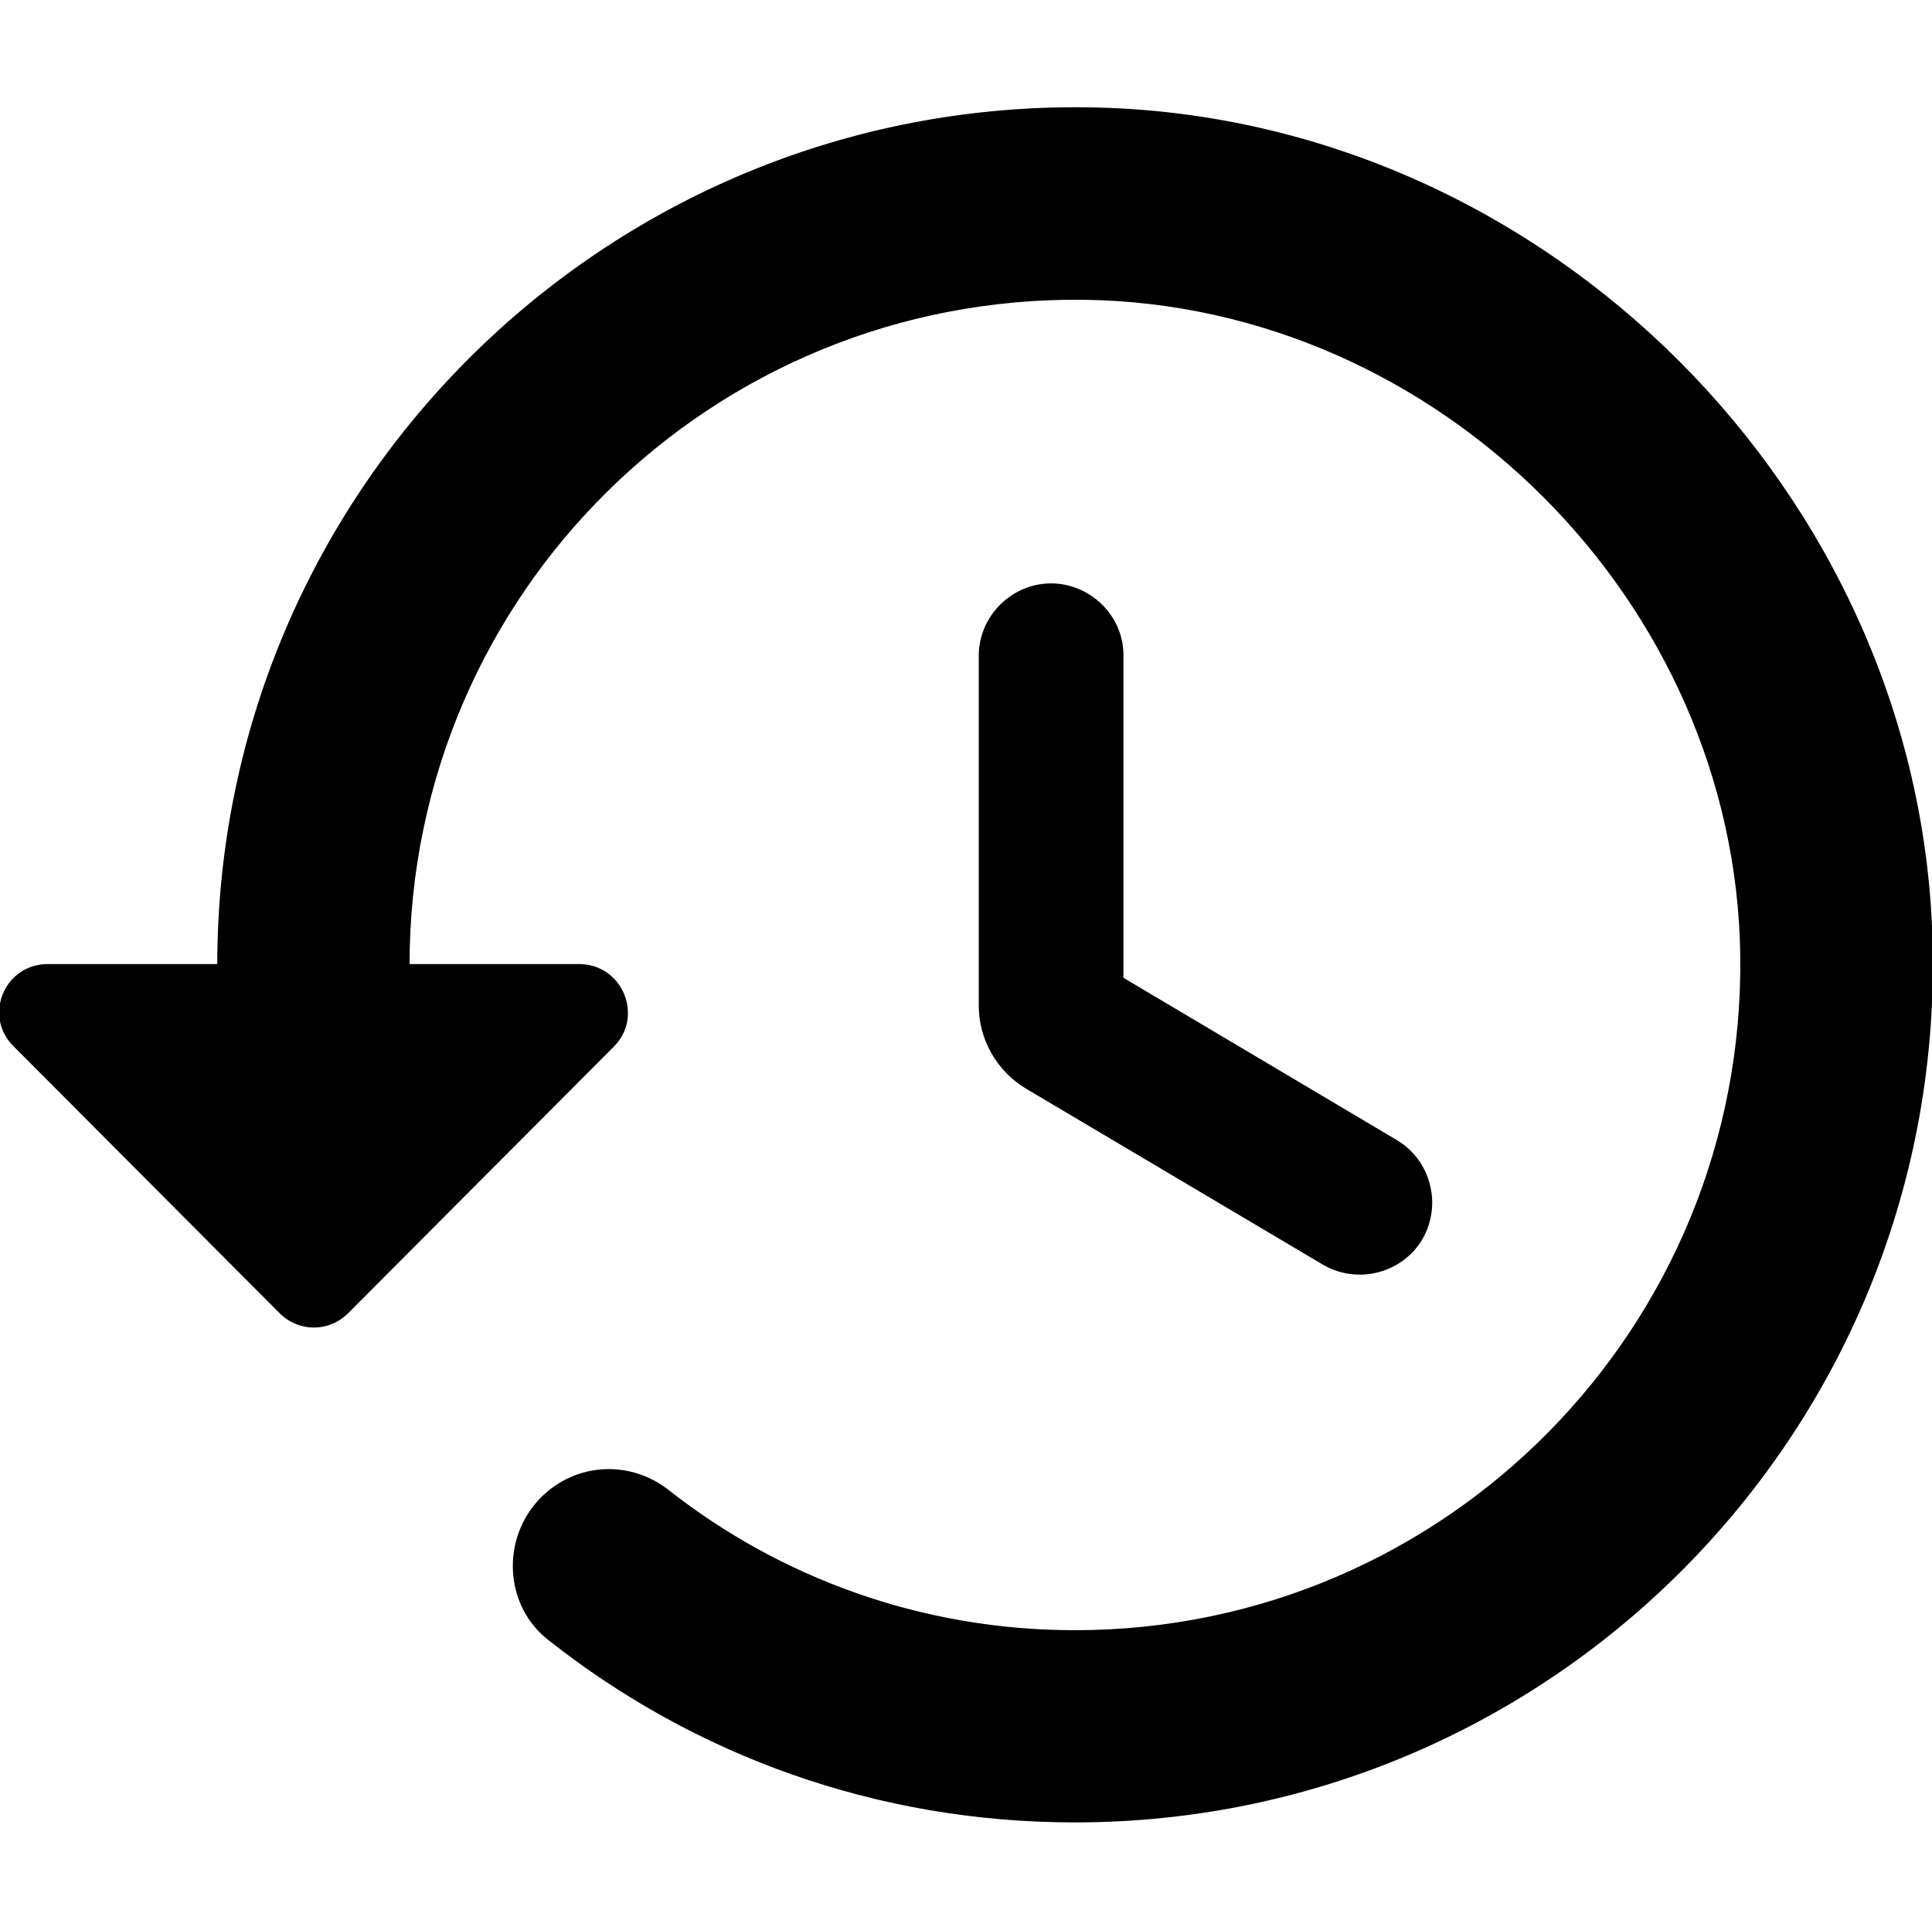 <svg width="1025" height="1024" xmlns="http://www.w3.org/2000/svg" version="1.1" xml:space="preserve">
 <title>Layer 1</title>

 <g>
  <title>Layer 1</title>
  <g stroke="null" id="svg_5">
   <path stroke="null" id="svg_1" fill="#000000" d="m583.402,57.588c-257.044,-7.07 -467.63,199.476 -467.63,454.499l-90.395,0c-22.725,0 -33.835,27.27 -17.675,42.927l140.896,141.402c10.1,10.098 25.755,10.098 35.855,0l140.896,-141.402c15.655,-15.657 4.545,-42.927 -18.18,-42.927l-90.396,0c0,-196.948 160.591,-356.024 358.553,-353.499c187.861,2.525 345.923,160.591 348.451,348.452c2.523,197.453 -156.552,358.55 -353.503,358.55c-81.304,0 -156.551,-27.777 -216.141,-74.742c-20.2,-15.652 -48.48,-14.137 -66.66,4.043c-21.21,21.21 -19.695,57.064 4.04,75.244c76.76,60.6 173.217,96.454 278.761,96.454c255.028,0 461.57,-210.586 454.502,-467.63c-6.567,-236.845 -204.526,-434.806 -441.373,-441.371zm-25.755,252.501c-20.703,0 -37.875,17.17 -37.875,37.875l0,185.84c0,17.673 9.597,34.339 24.747,43.429l157.561,93.429c18.18,10.605 41.412,4.545 52.017,-13.133c10.605,-18.18 4.545,-41.407 -13.133,-52.012l-145.441,-86.355l0,-171.702c0,-20.2 -17.167,-37.37 -37.875,-37.37z" clip-rule="evenodd" fill-rule="evenodd"/>
  </g>
 </g>
</svg>